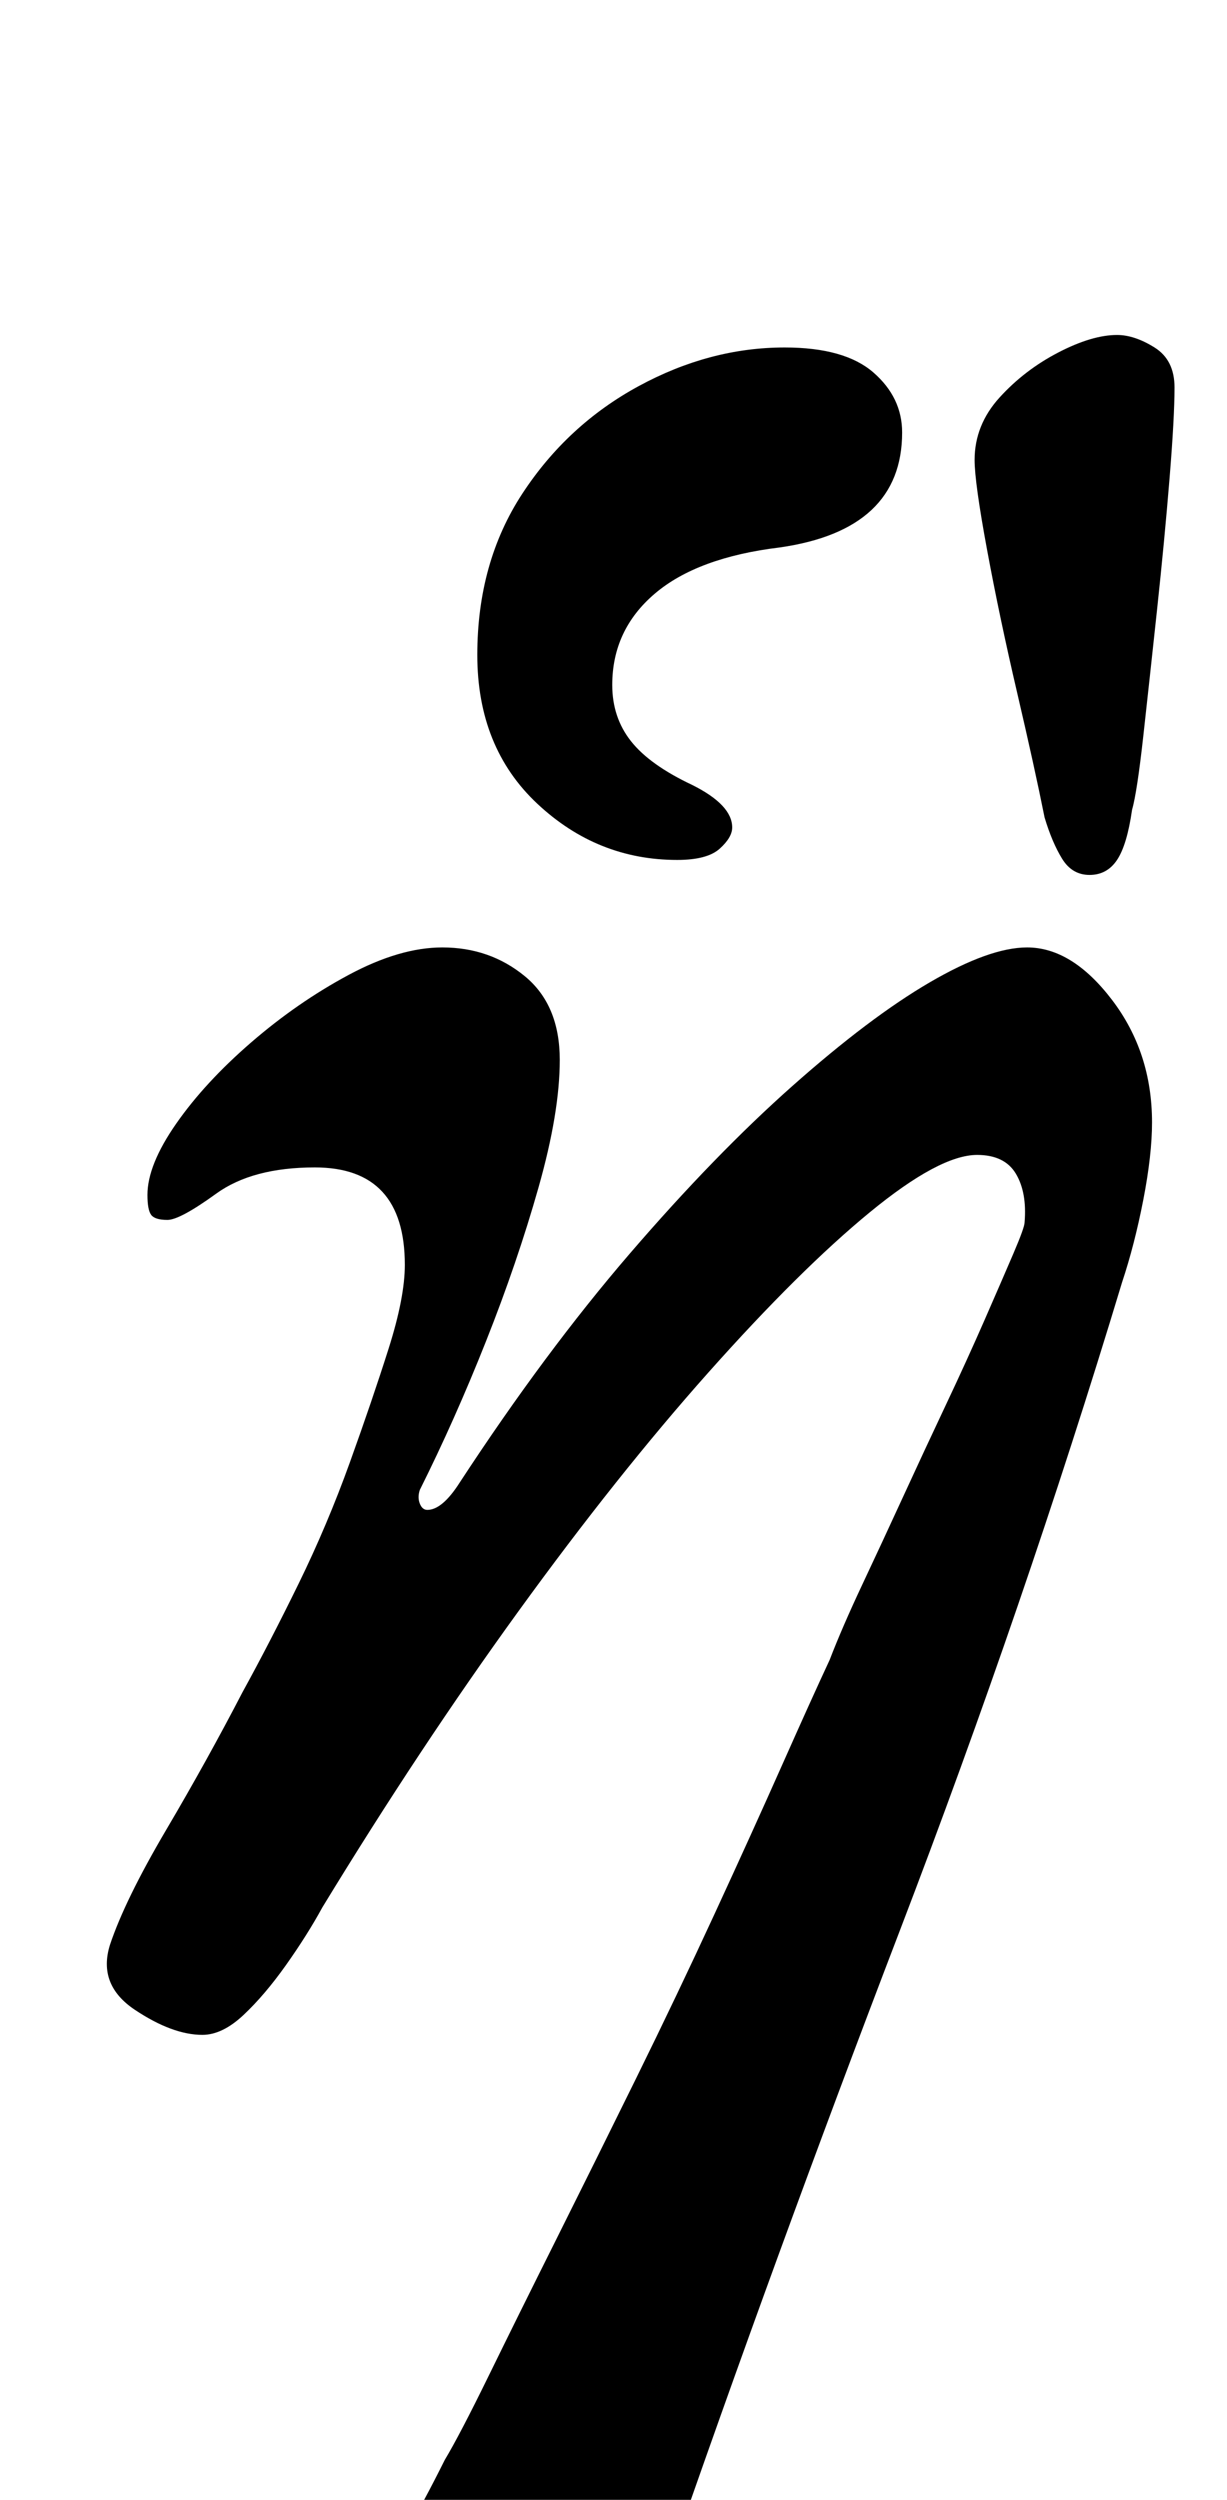 <?xml version="1.0" standalone="no"?>
<!DOCTYPE svg PUBLIC "-//W3C//DTD SVG 1.1//EN" "http://www.w3.org/Graphics/SVG/1.1/DTD/svg11.dtd" >
<svg xmlns="http://www.w3.org/2000/svg" xmlns:xlink="http://www.w3.org/1999/xlink" version="1.1" viewBox="-10 0 491 1000">
  <g transform="matrix(1 0 0 -1 0 800)">
   <path fill="currentColor"
d="M210 -285q-23 0 -42 17.5t-19 36.5q0 13 5 21t14 26q6 10 17.5 33.5t27 54.5t32 64.5t31.5 66t27 59.5t19 42q5 13 13 30t16.5 35.5t17 36.5t15.5 34t11.5 26.5t4.5 12.5q1 12 -3.5 19.5t-15.5 7.5q-15 0 -43 -23t-64.5 -64t-76 -95.5t-78.5 -118.5q-6 -11 -14.5 -23
t-17 -20t-16.5 -8q-12 0 -27 10t-10 26q6 18 22.5 46t30.5 55q11 20 22.5 43.5t20.5 48.5t15.5 45.5t6.5 33.5q0 39 -36 39q-25 0 -39.5 -10.5t-19.5 -10.5t-6.5 2t-1.5 8q0 12 11.5 28.5t30 32.5t39 27t37.5 11q19 0 33 -11.5t14 -33.5q0 -21 -8.5 -51t-21 -61.5
t-26.5 -59.5q-1 -3 0 -5.5t3 -2.5q6 0 13 11q34 52 68 91.5t65 67t55 41.5t39 14q18 0 34 -21t16 -49q0 -13 -3.5 -31t-8.5 -33q-39 -129 -89 -259.5t-94 -257.5q-8 -24 -19.5 -39.5t-26.5 -15.5zM426 450q-7 0 -11 6.5t-7 16.5q-4 20 -11 50t-12 57t-5 36q0 14 10 25
t23.5 18t23.5 7q7 0 15 -5t8 -16q0 -12 -2 -36.5t-5 -52.5t-5.5 -50.5t-4.5 -29.5q-2 -14 -6 -20t-11 -6zM261 456q-32 0 -56 22.5t-24 59.5t18 64.5t46.5 43t58.5 15.5q24 0 35.5 -10t11.5 -24q0 -39 -49 -46q-33 -4 -50 -18.5t-17 -36.5q0 -13 7.5 -22.5t24.5 -17.5
q16 -8 16 -17q0 -4 -5 -8.5t-17 -4.5z" />
  </g>

</svg>
